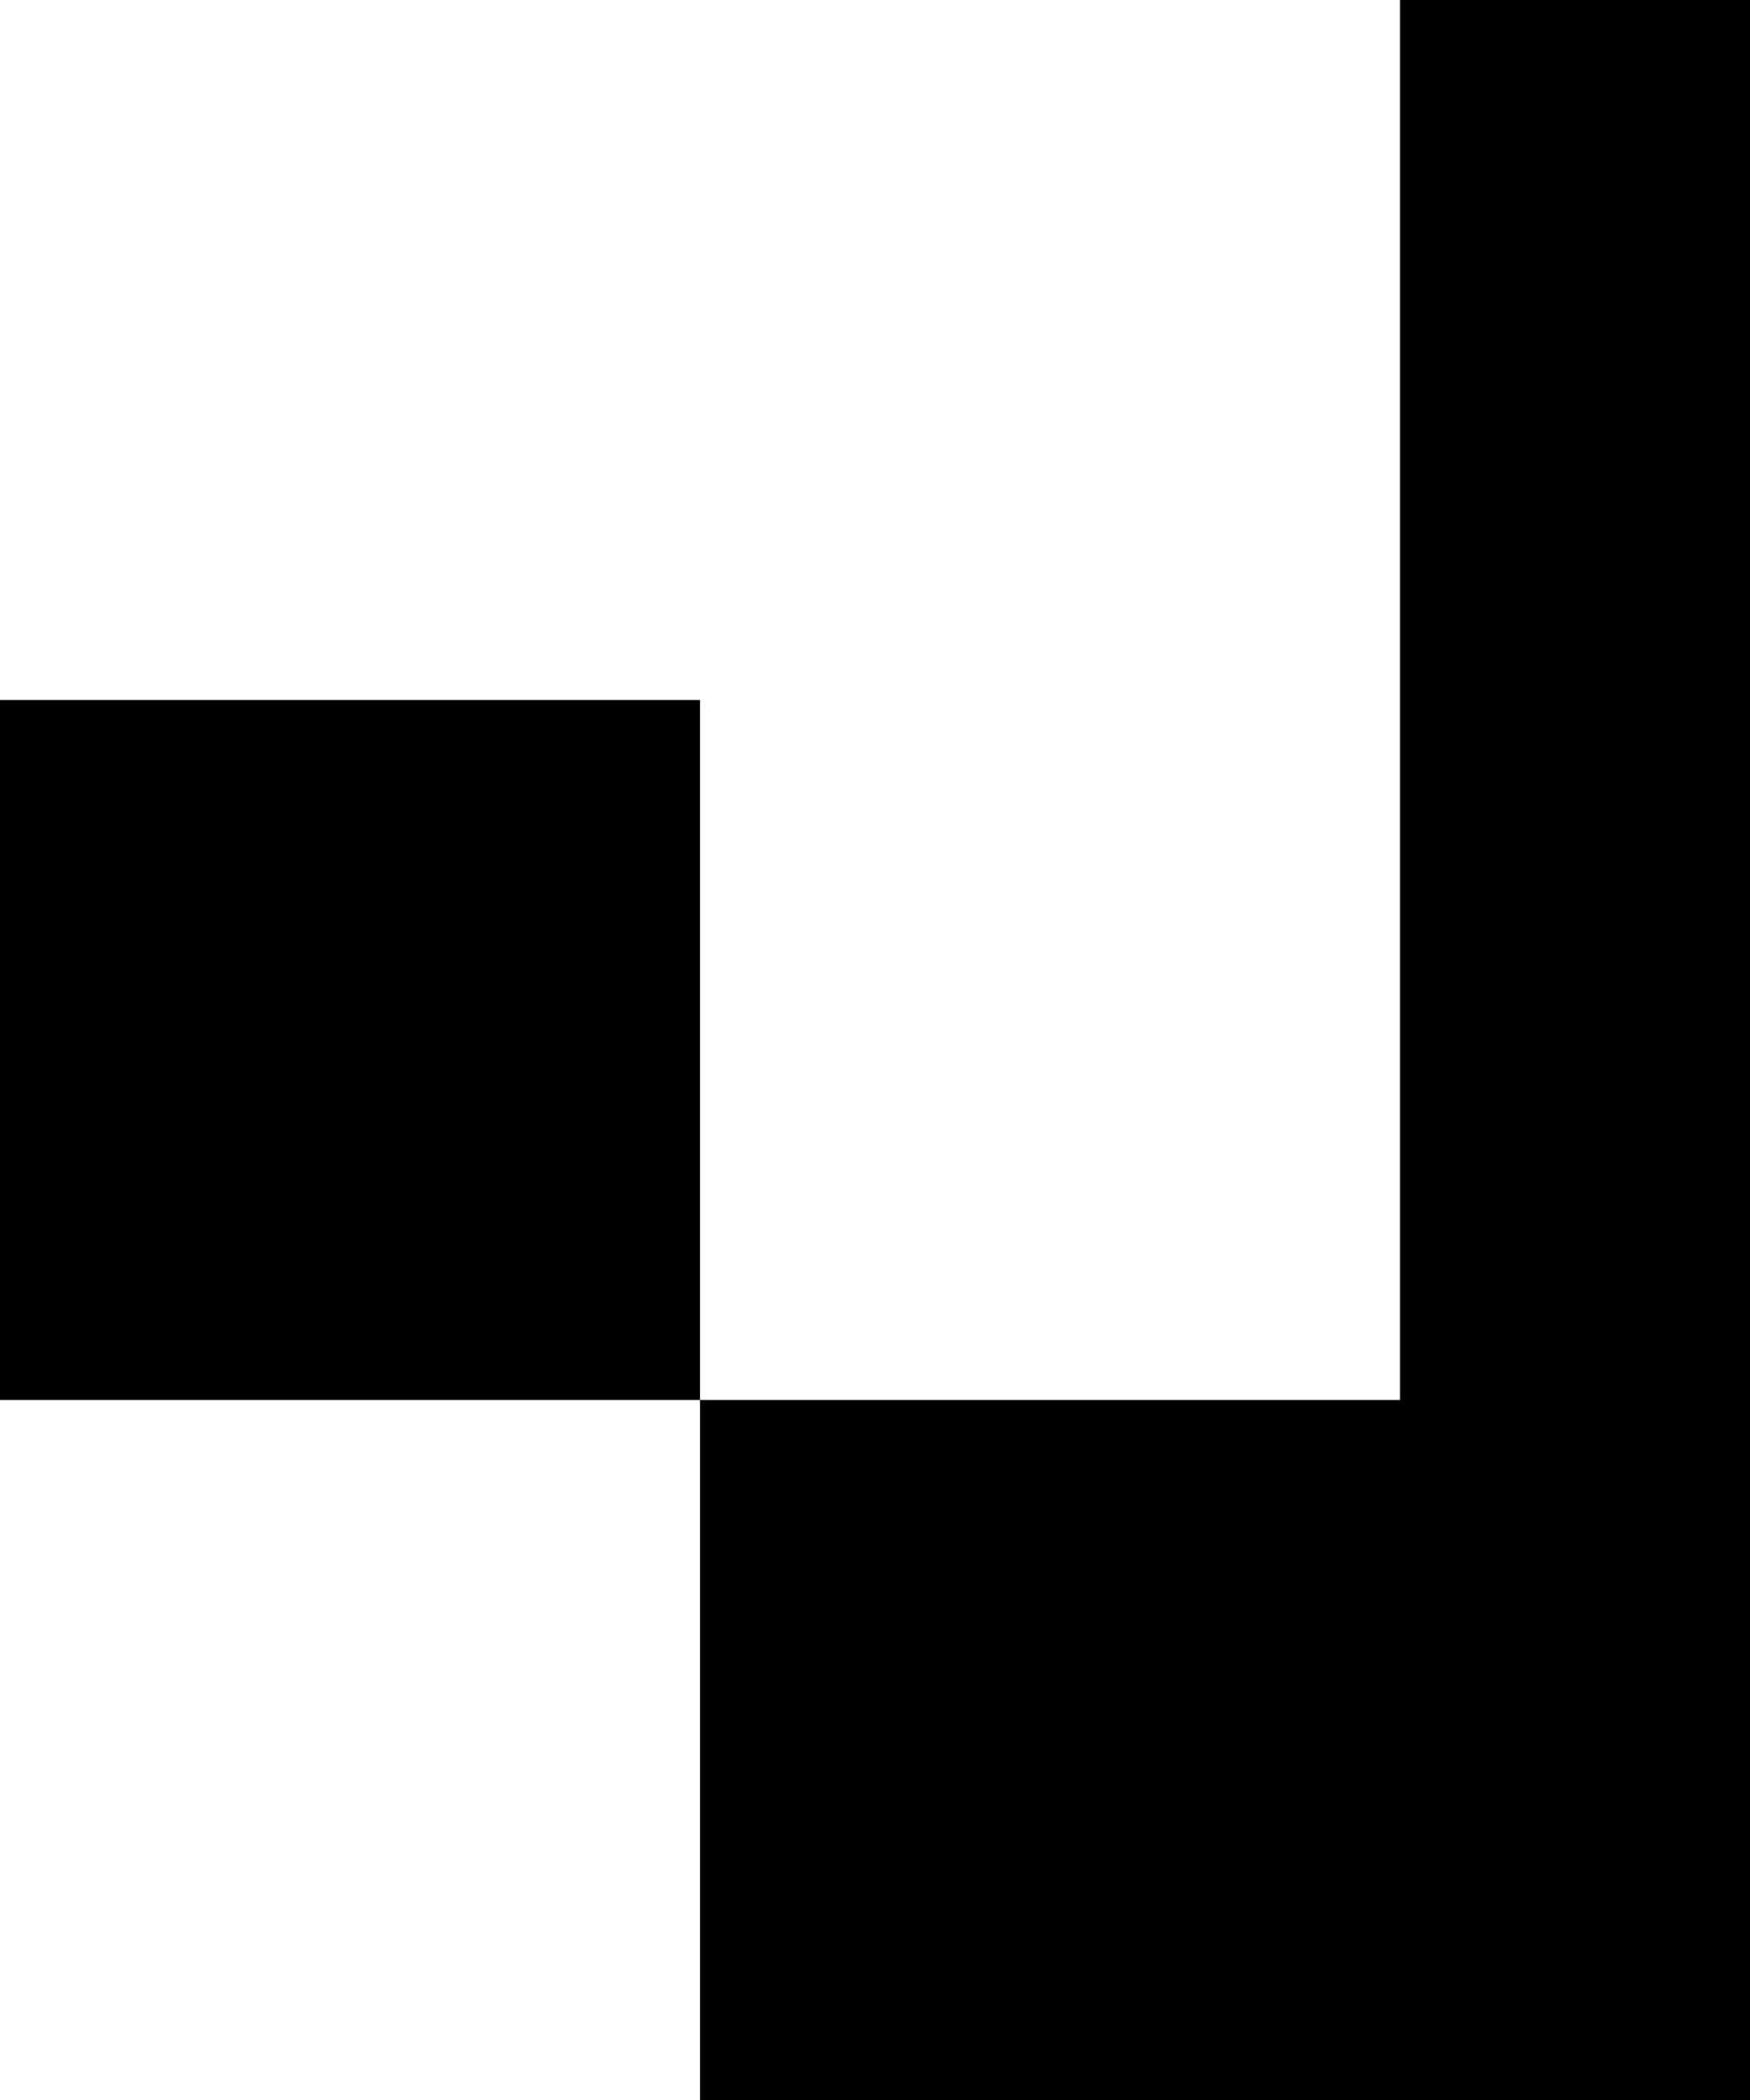 <svg class="no-dark-shadow" style="transform: scale(2);" width="5" height="6" viewBox="0 0 5 6" fill="none" xmlns="http://www.w3.org/2000/svg">
<rect x="2" y="1" width="1" height="1" fill="currentColor"/>
<rect x="2" width="1" height="1" fill="currentColor"/>
<rect y="4" width="1" height="1" fill="currentColor"/>
<rect y="1" width="1" height="1" fill="currentColor"/>
<rect x="4" y="1" width="1" height="1" fill="currentColor"/>
<rect x="2" y="5" width="1" height="1" fill="currentColor"/>
<rect x="2" y="4" width="1" height="1" fill="currentColor"/>
<rect x="1" y="3" width="1" height="1" fill="currentColor"/>
<rect x="1" y="2" width="1" height="1" fill="currentColor"/>
<rect x="2" y="1" width="1" height="1" fill="currentColor"/>
<rect x="2" y="2" width="1" height="1" fill="currentColor"/>
<rect x="3" y="3" width="1" height="1" fill="currentColor"/>
<rect x="2" y="3" width="1" height="1" fill="currentColor"/>
<rect x="3" y="2" width="1" height="1" fill="currentColor"/>
<rect x="4" y="4" width="1" height="1" fill="currentColor"/>
</svg>
